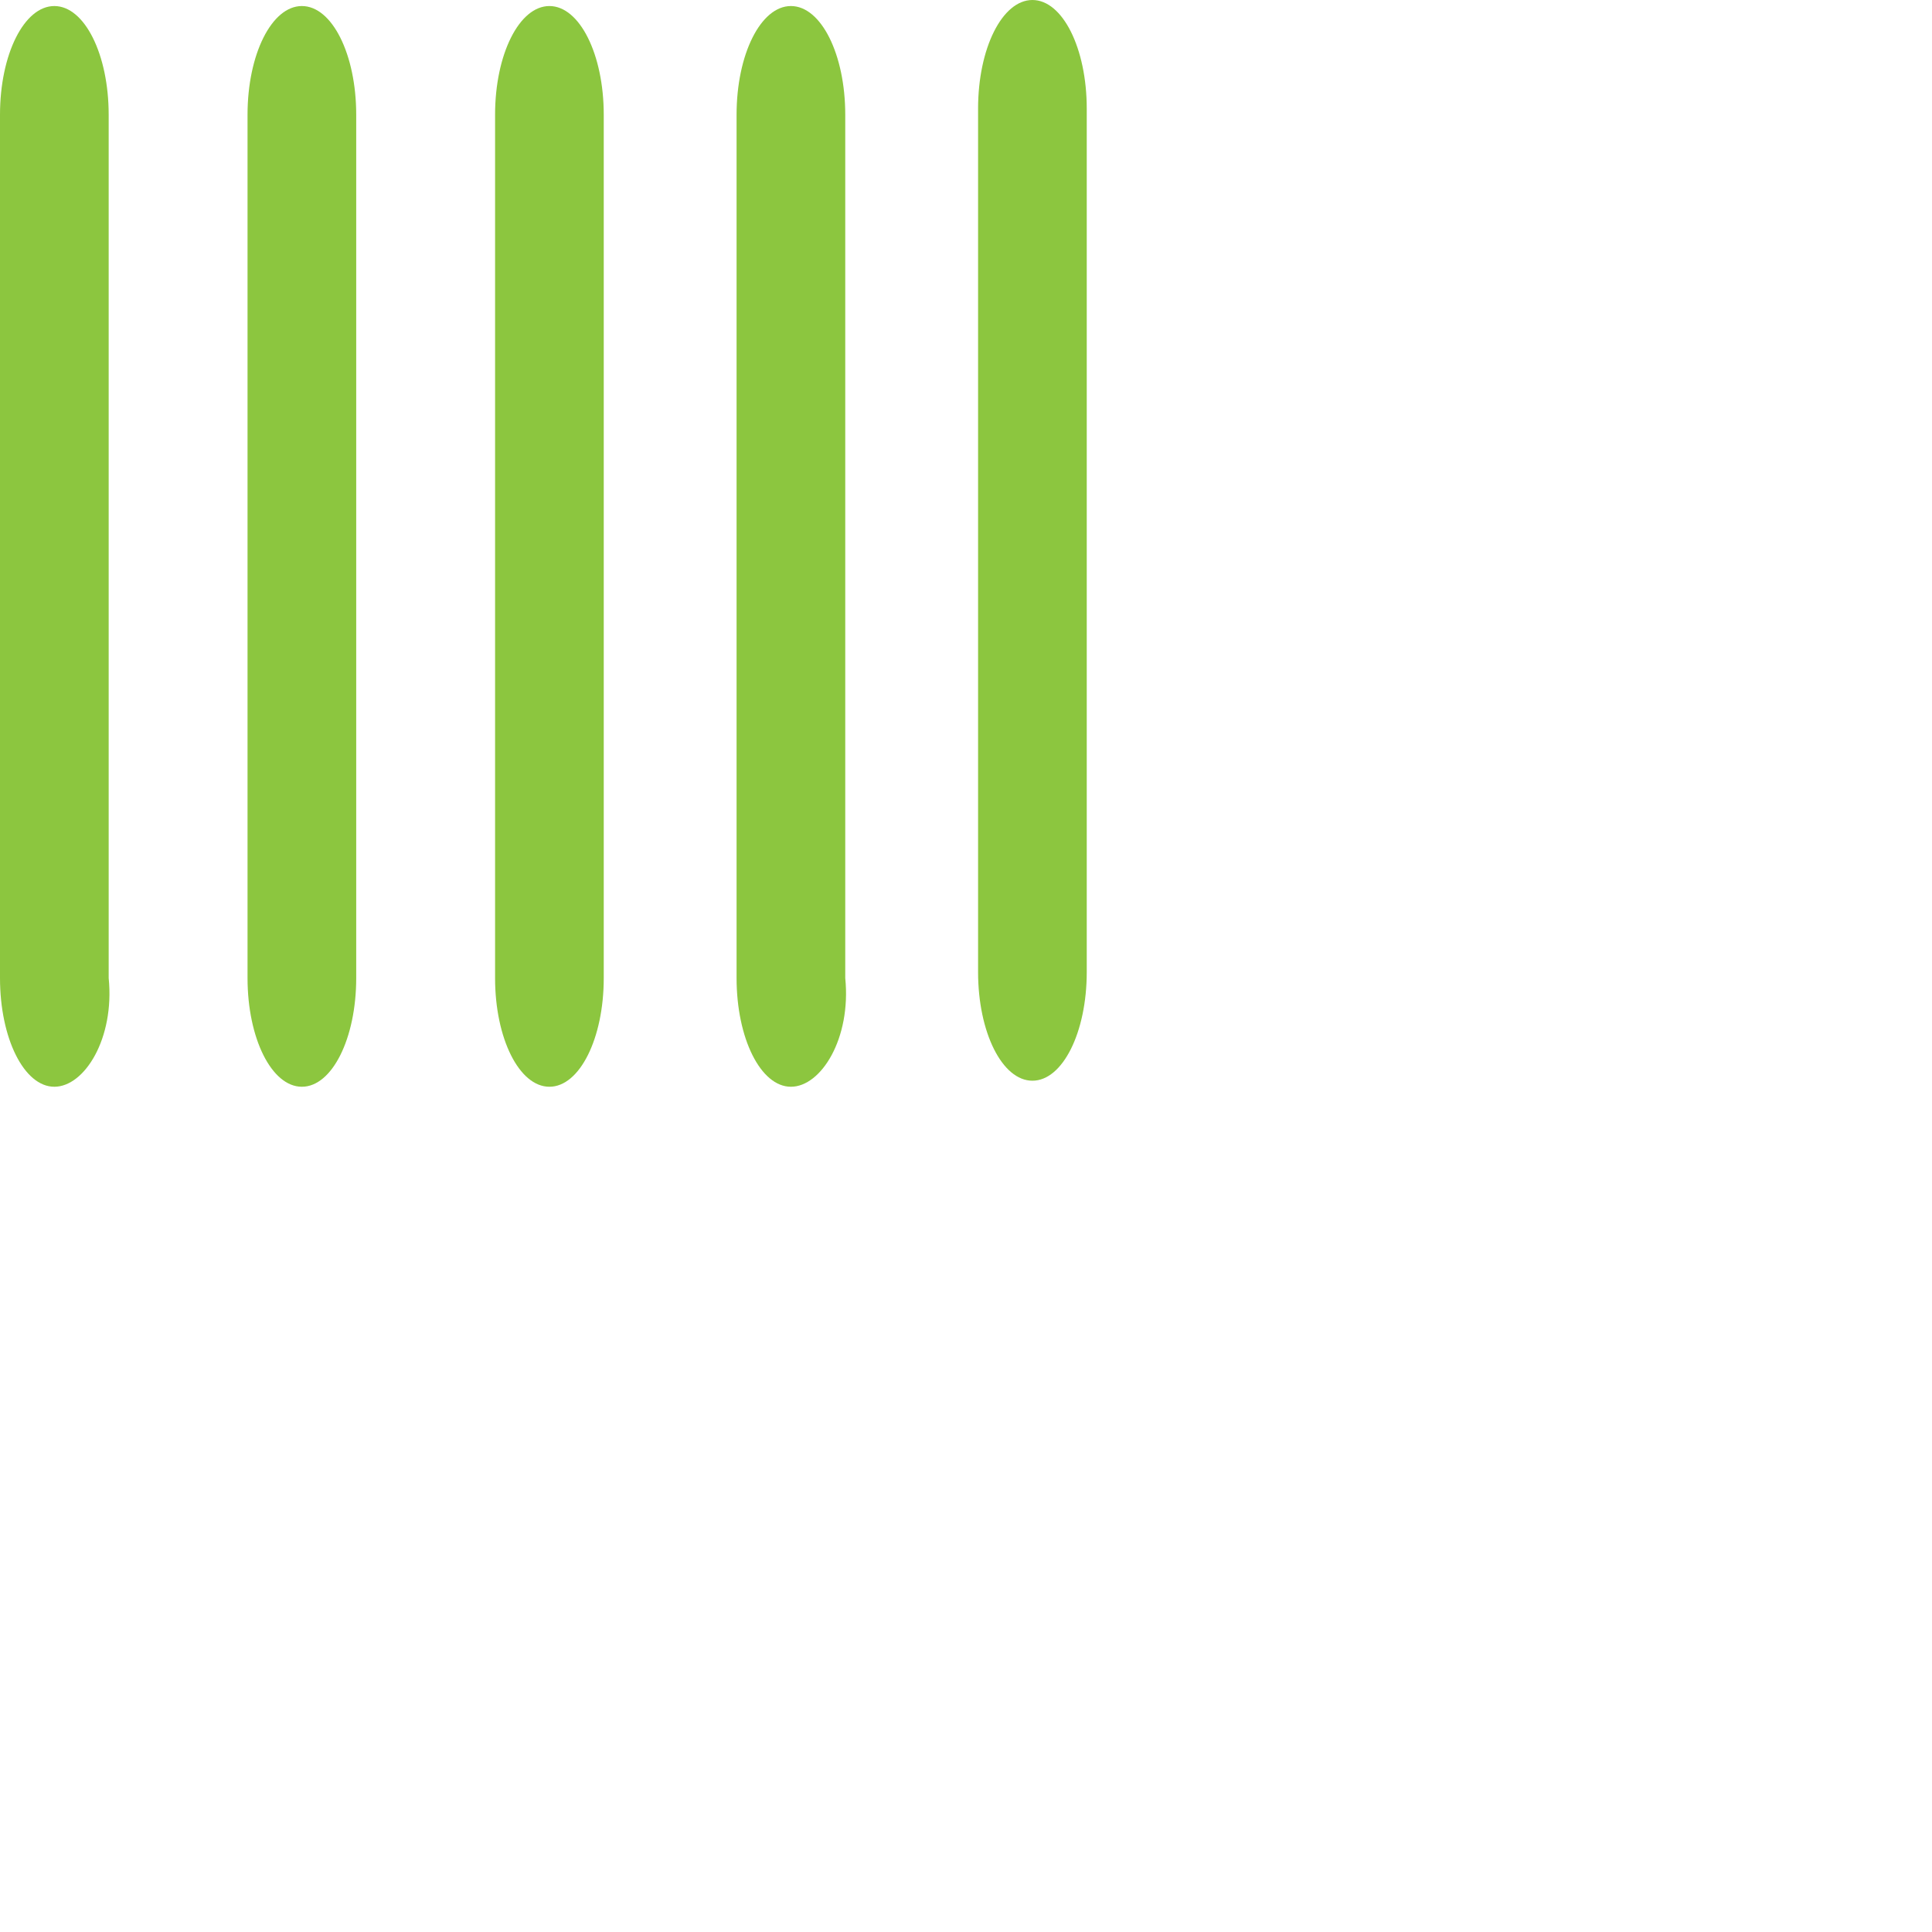 <?xml version="1.0" encoding="utf-8"?>
<!-- Generator: Adobe Illustrator 22.1.0, SVG Export Plug-In . SVG Version: 6.00 Build 0)  -->
<svg version="1.1" id="Calque_1" xmlns="http://www.w3.org/2000/svg" xmlns:xlink="http://www.w3.org/1999/xlink" x="0px" y="0px" width="18px" height="18px"
	 viewBox="0 0 32 32" enable-background="new 0 0 32 32" xml:space="preserve">
<style type="text/css">
	.st0{fill:#8CC63F;}
</style>
<path class="st0" d="M0.9,18L0.9,18C0.4,18,0,17.2,0,16.2V1.9c0-1,0.4-1.8,0.9-1.8l0,0c0.5,0,0.9,0.8,0.9,1.8v14.3
	C1.9,17.2,1.4,18,0.9,18z"/>
<path class="st0" d="M5,18L5,18c-0.5,0-0.9-0.8-0.9-1.8V1.9c0-1,0.4-1.8,0.9-1.8l0,0c0.5,0,0.9,0.8,0.9,1.8v14.3
	C5.9,17.2,5.5,18,5,18z"/>
<path class="st0" d="M9.1,18L9.1,18c-0.5,0-0.9-0.8-0.9-1.8V1.9c0-1,0.4-1.8,0.9-1.8l0,0c0.5,0,0.9,0.8,0.9,1.8v14.3
	C10,17.2,9.6,18,9.1,18z"/>
<path class="st0" d="M13.1,18L13.1,18c-0.5,0-0.9-0.8-0.9-1.8V1.9c0-1,0.4-1.8,0.9-1.8l0,0c0.5,0,0.9,0.8,0.9,1.8v14.3
	C14.1,17.2,13.6,18,13.1,18z"/>
<path class="st0" d="M17.1,17.9L17.1,17.9c-0.5,0-0.9-0.8-0.9-1.8V1.8c0-1,0.4-1.8,0.9-1.8l0,0C17.6,0,18,0.8,18,1.8v14.3
	C18,17.1,17.6,17.9,17.1,17.9z"/>
</svg>
